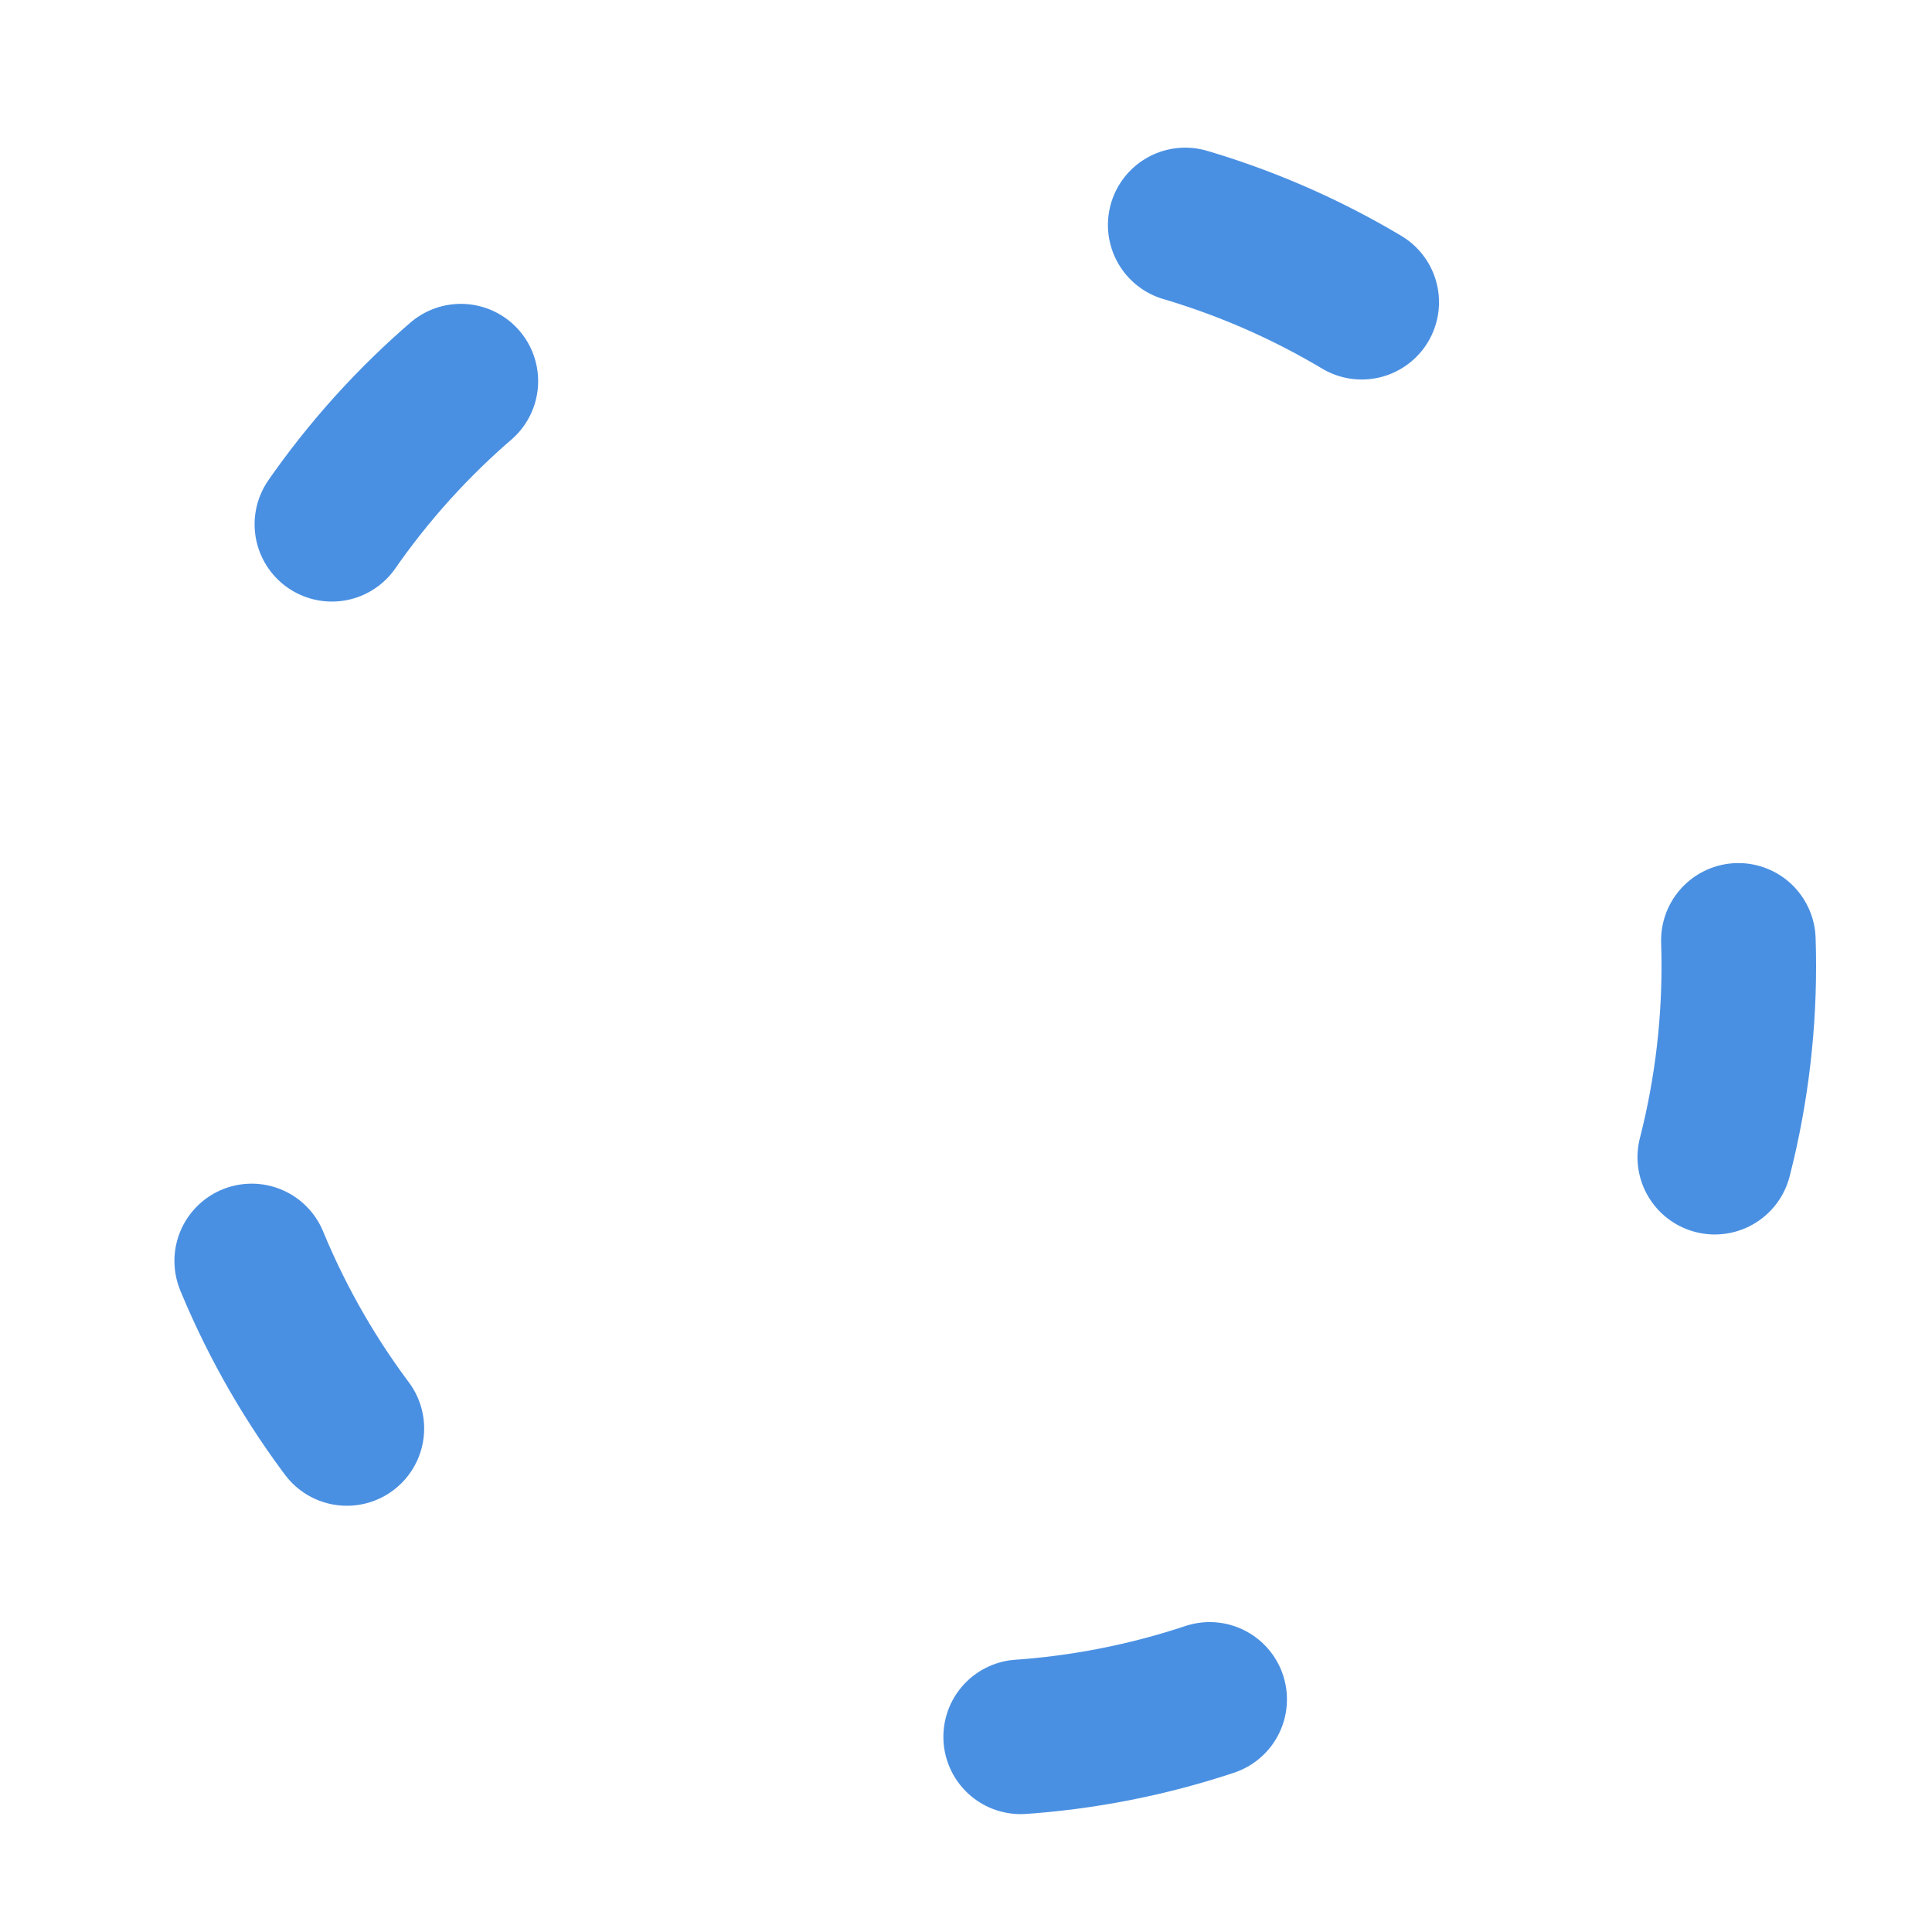 <svg xmlns="http://www.w3.org/2000/svg" viewBox="0 0 100 100" width="100" height="100">
    <circle
            cx="50"
            cy="50"
            r="40"
            stroke="#4A90E2"
            stroke-width="8"
            fill="none"
            stroke-dasharray="10 40"
            stroke-linecap="round"
    />
</svg>